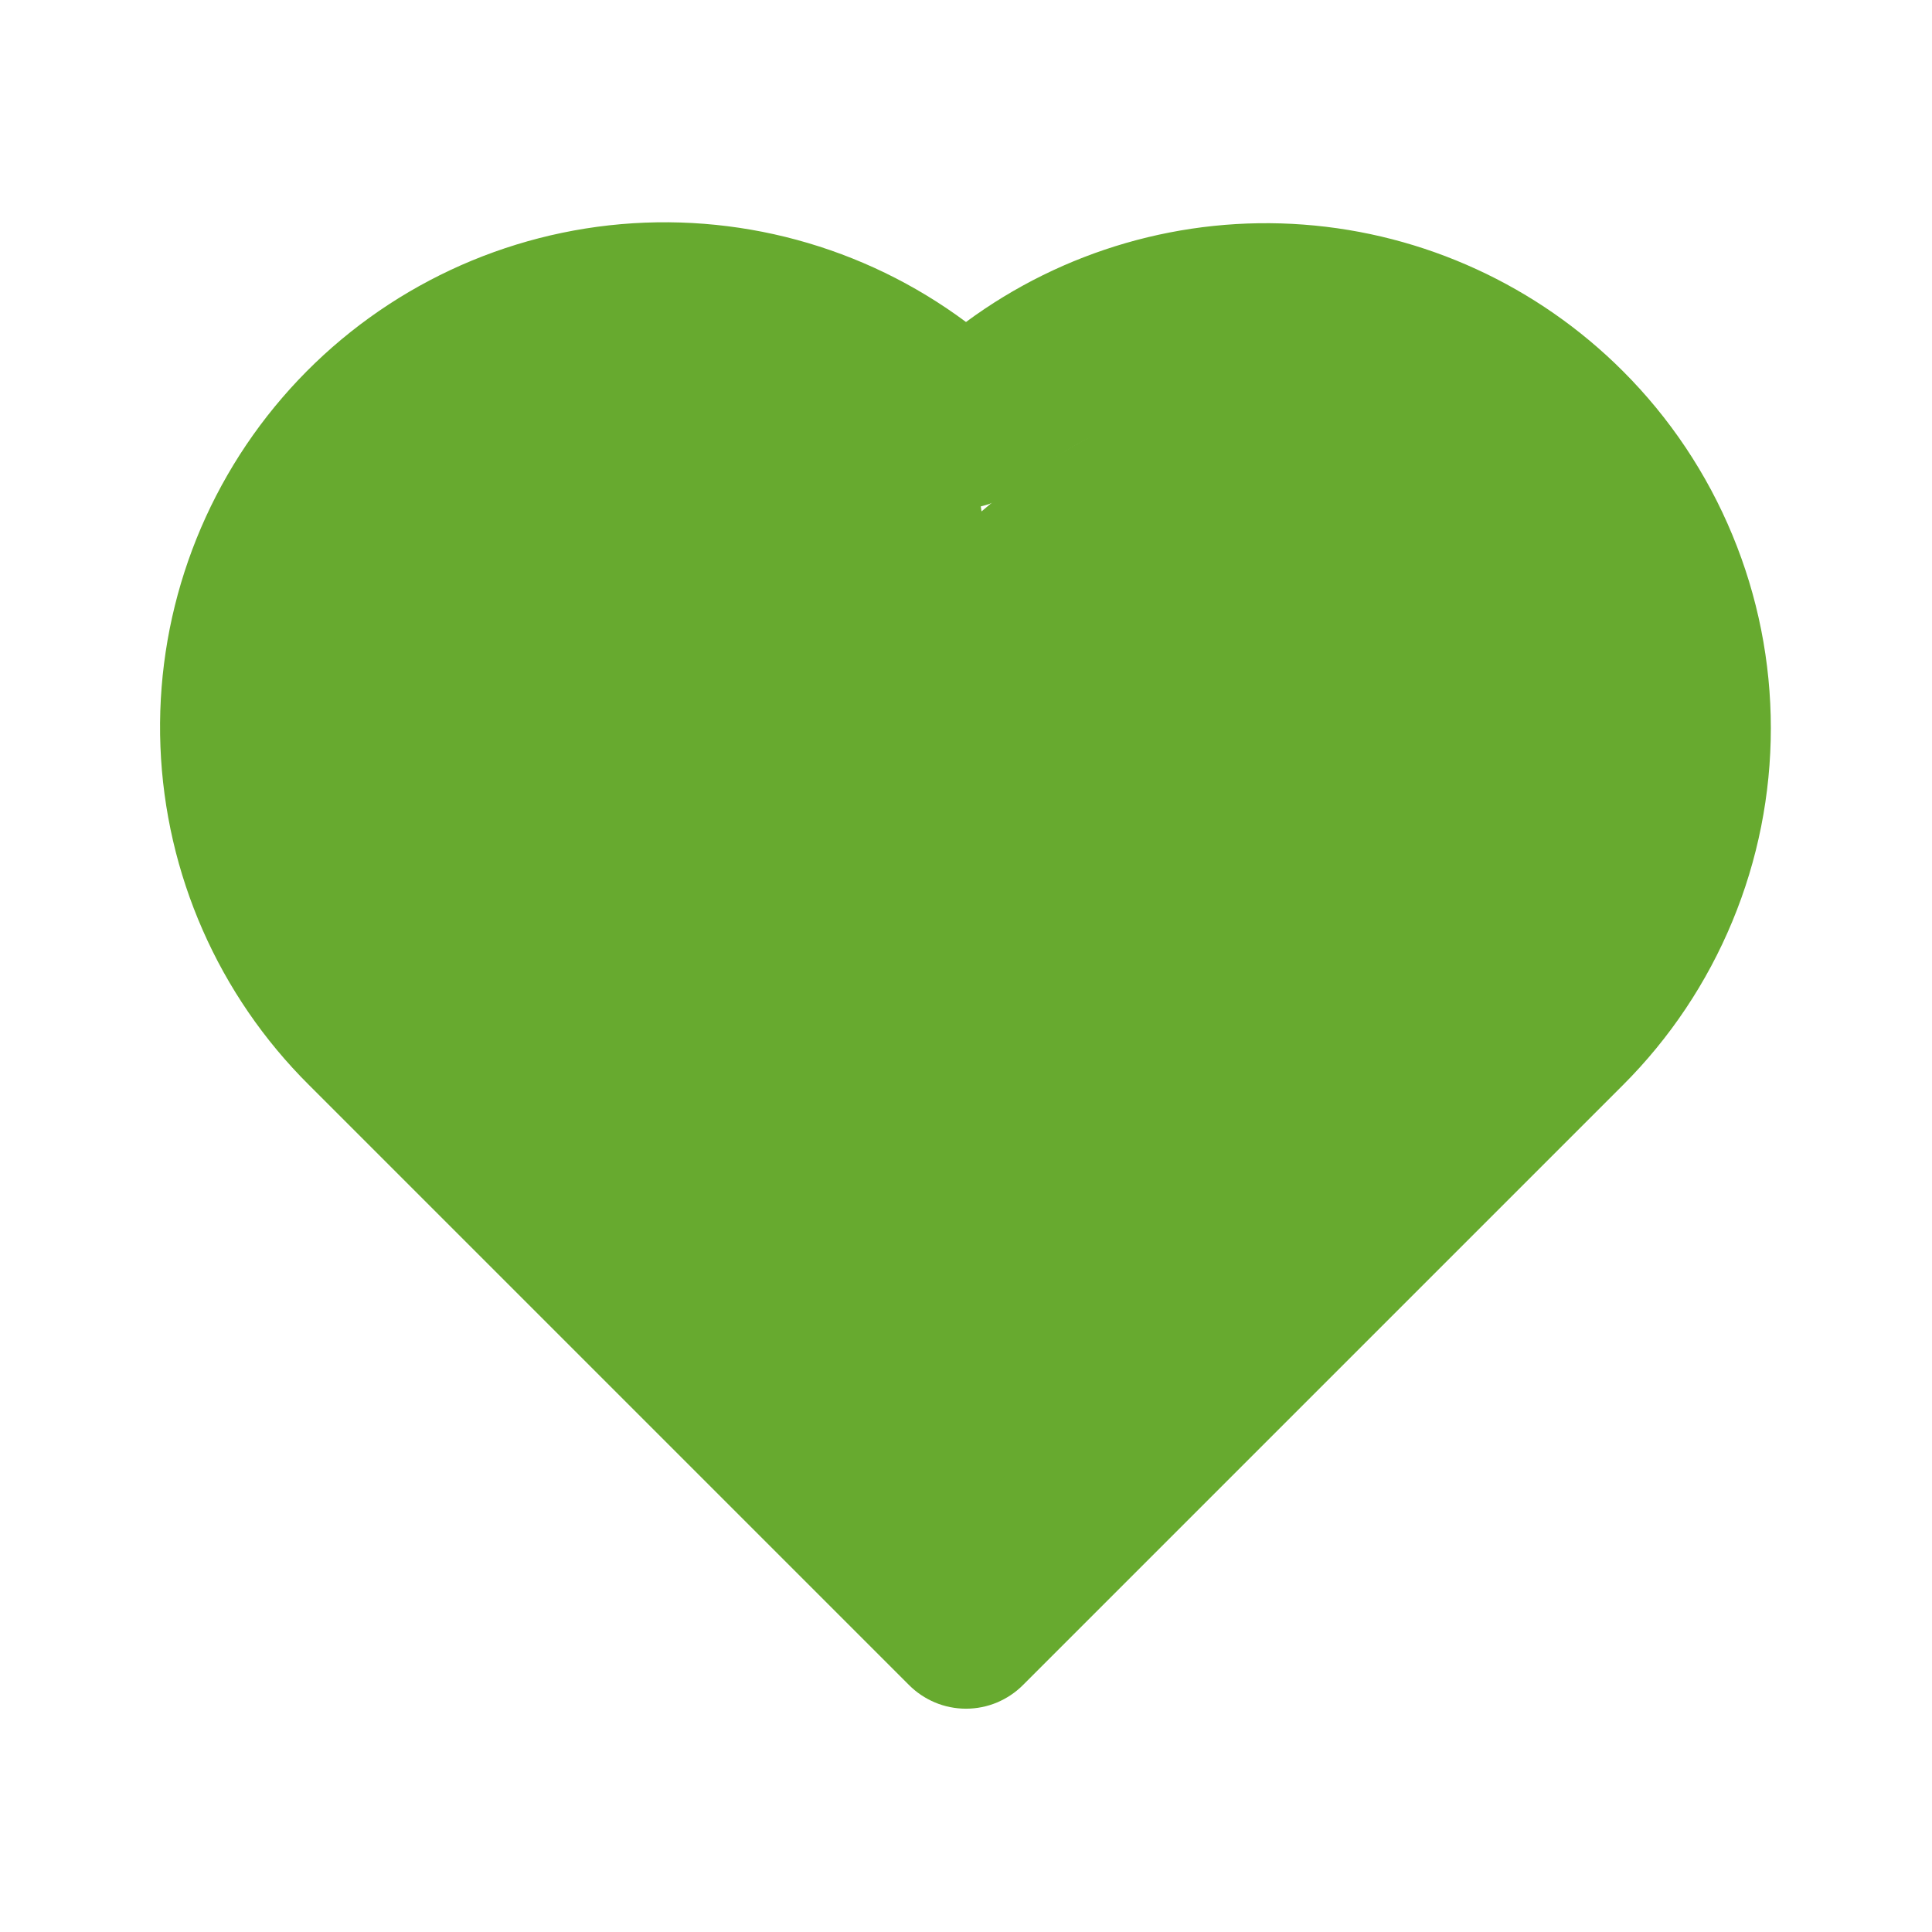<svg width="24" height="24" viewBox="0 0 24 24" fill="none" xmlns="http://www.w3.org/2000/svg">
<path d="M5.733 5.483C3.586 7.152 2.776 9.701 3.923 11.177C4.039 11.326 4.171 11.458 4.315 11.574C4.413 12.79 5.443 13.834 6.923 14.375C6.859 15.11 7.028 15.804 7.459 16.358C7.865 16.88 8.448 17.208 9.121 17.344C9.205 17.559 9.318 17.761 9.462 17.946C10.609 19.422 13.279 19.265 15.426 17.597C16.806 16.524 17.634 15.086 17.744 13.805C18.002 13.653 18.256 13.481 18.503 13.289C20.649 11.62 21.46 9.071 20.312 7.595C19.966 7.15 19.482 6.853 18.915 6.702C18.834 6.354 18.686 6.032 18.466 5.749C17.319 4.273 14.649 4.43 12.502 6.099C12.396 6.181 12.293 6.266 12.193 6.353C12.134 5.903 11.972 5.487 11.697 5.134C10.55 3.658 7.879 3.814 5.733 5.483Z" fill="#67AA2F"/>
<path d="M20.16 4.61C19.098 3.548 17.691 2.902 16.193 2.79C14.696 2.678 13.208 3.108 12 4C10.728 3.054 9.144 2.625 7.568 2.799C5.992 2.974 4.54 3.739 3.506 4.941C2.472 6.142 1.931 7.692 1.993 9.276C2.055 10.861 2.715 12.363 3.84 13.48L11.29 20.93C11.383 21.024 11.494 21.098 11.615 21.149C11.737 21.2 11.868 21.226 12 21.226C12.132 21.226 12.263 21.2 12.385 21.149C12.506 21.098 12.617 21.024 12.71 20.93L20.16 13.48C20.743 12.898 21.205 12.206 21.52 11.445C21.836 10.684 21.998 9.869 21.998 9.045C21.998 8.221 21.836 7.406 21.52 6.645C21.205 5.884 20.743 5.192 20.16 4.61ZM18.75 12.07L12 18.81L5.25 12.07C4.655 11.473 4.25 10.713 4.085 9.886C3.92 9.06 4.004 8.203 4.324 7.423C4.644 6.643 5.188 5.976 5.886 5.504C6.585 5.032 7.407 4.776 8.25 4.77C9.376 4.773 10.455 5.222 11.25 6.02C11.343 6.114 11.454 6.188 11.575 6.239C11.697 6.29 11.828 6.316 11.96 6.316C12.092 6.316 12.223 6.29 12.345 6.239C12.466 6.188 12.577 6.114 12.67 6.02C13.488 5.311 14.546 4.939 15.627 4.98C16.71 5.021 17.736 5.471 18.498 6.24C19.261 7.009 19.703 8.039 19.735 9.121C19.766 10.204 19.386 11.258 18.67 12.07H18.75Z" fill="#67AA2F"/>
</svg>
